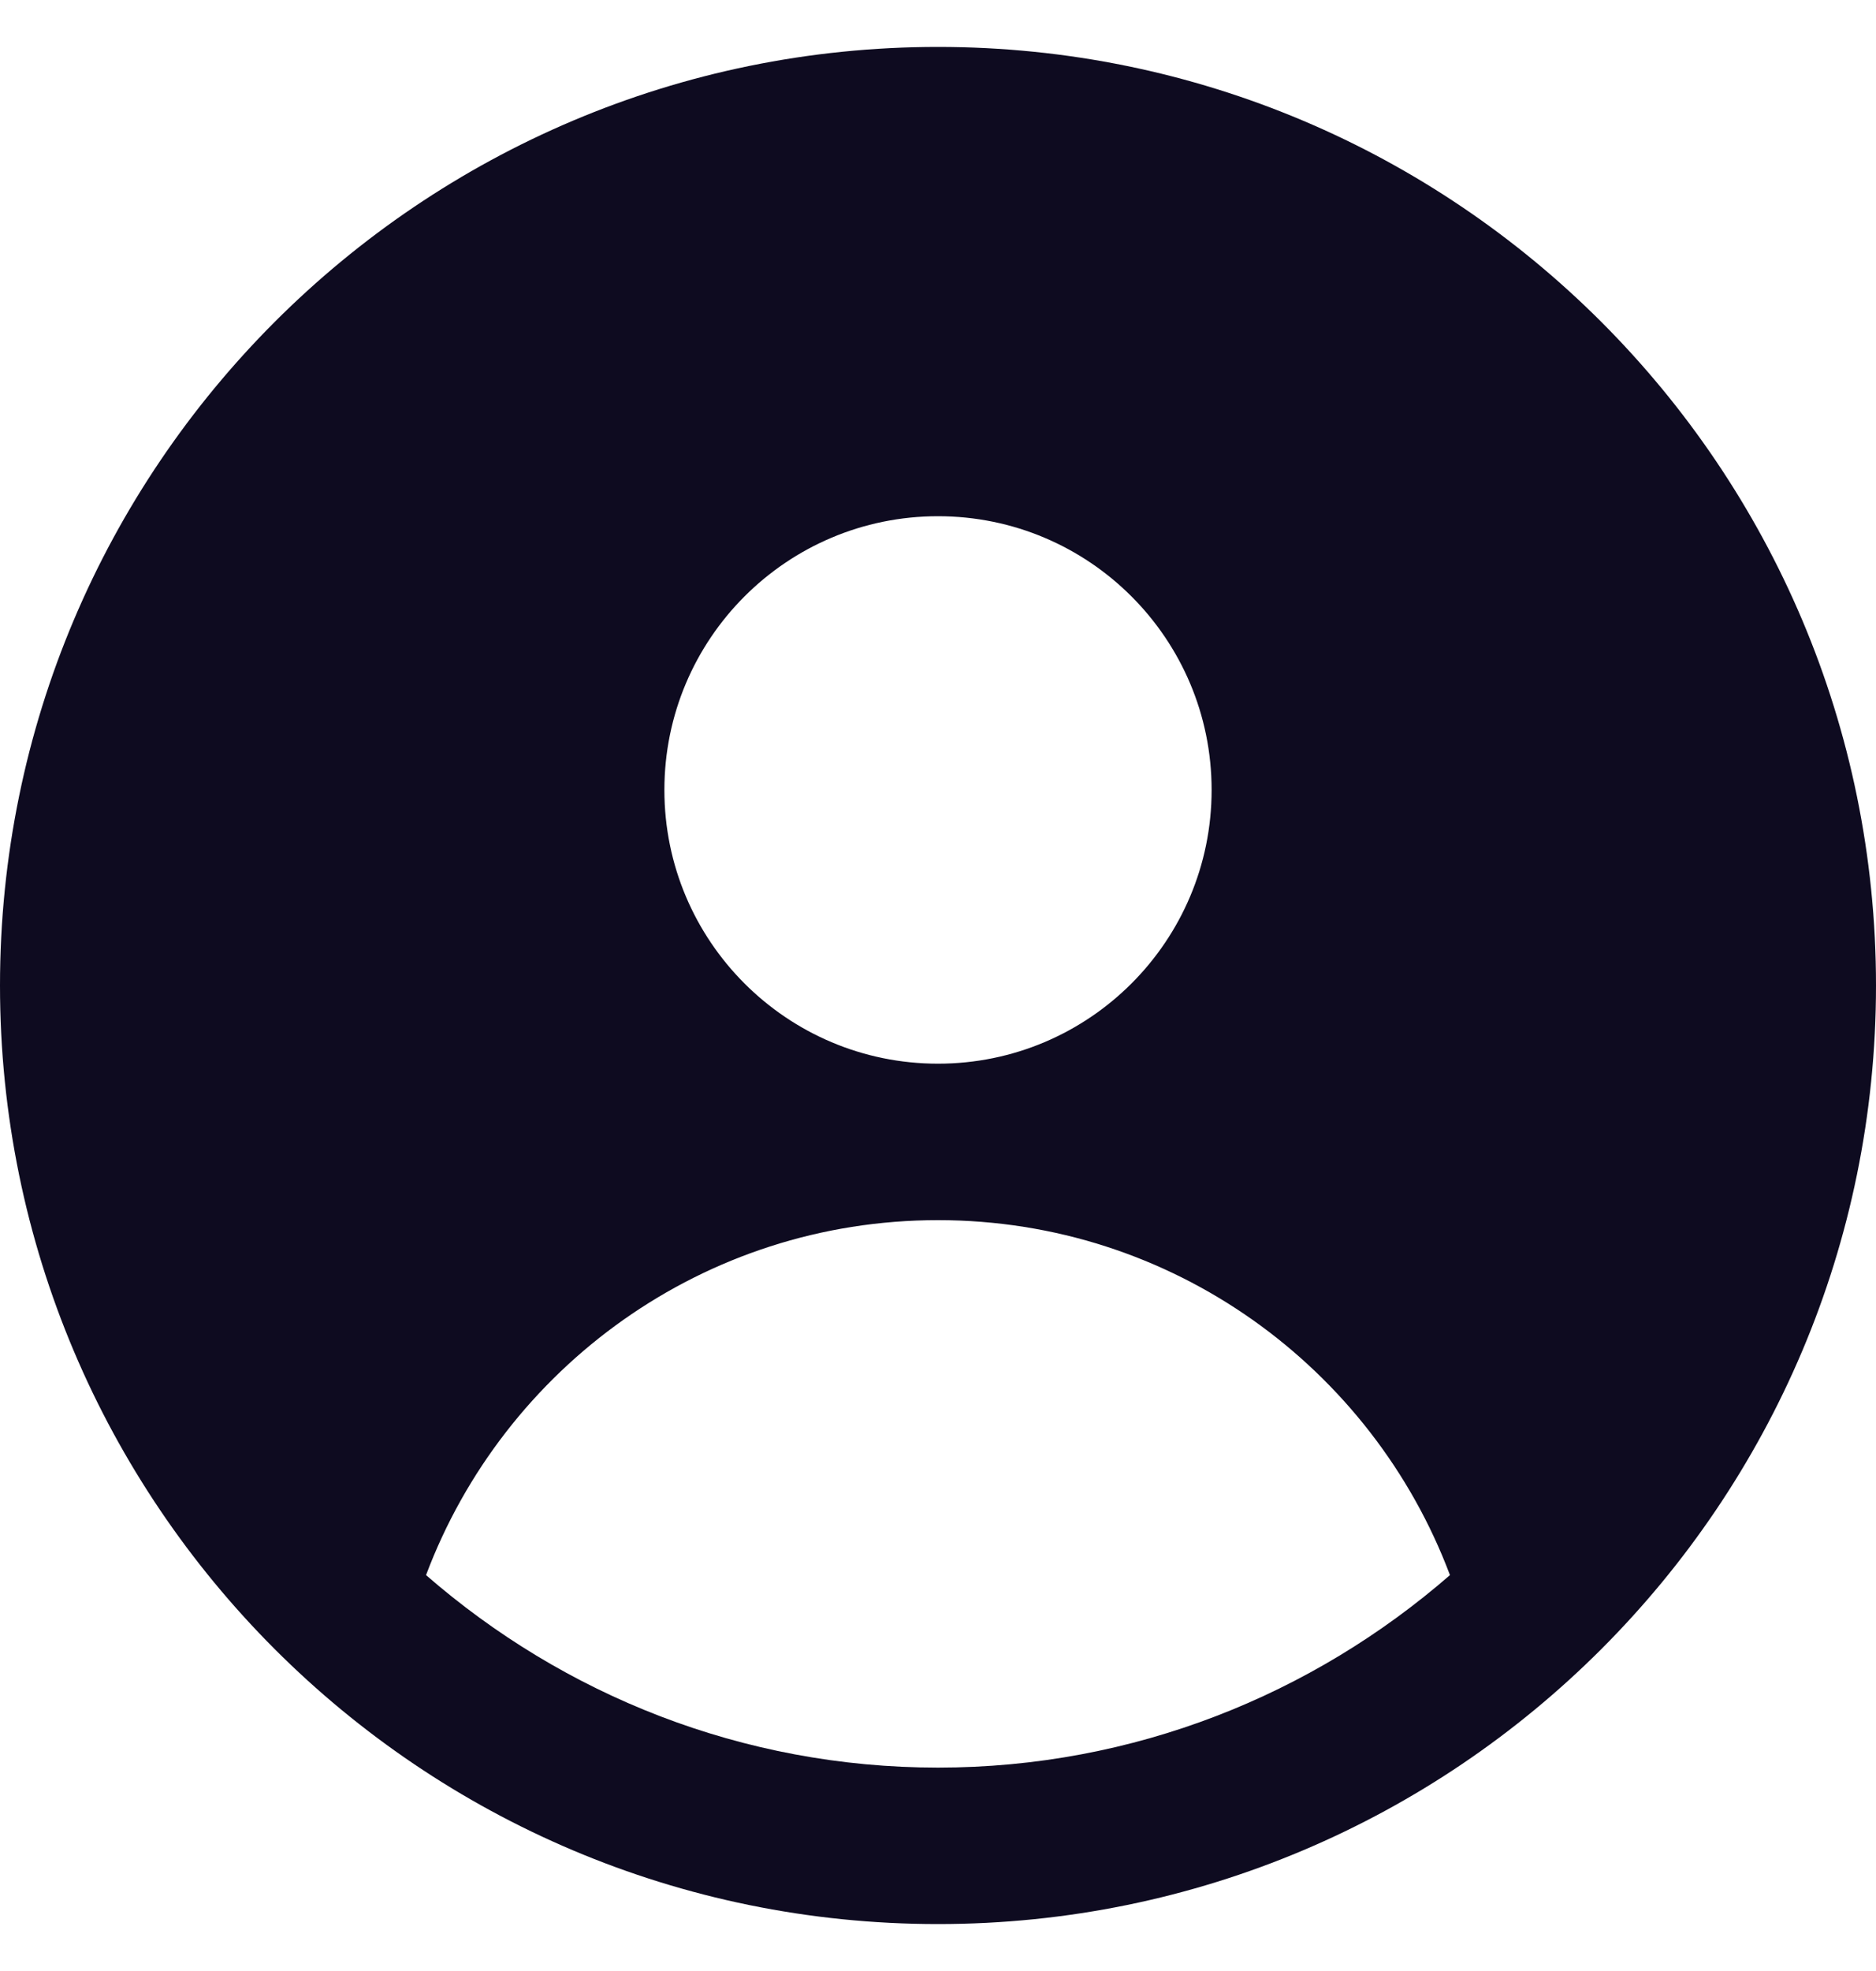 <svg width="20" height="21" viewBox="0 0 20 21" fill="none" xmlns="http://www.w3.org/2000/svg">
<g clip-path="url(#clip0_534_6325)">
<path d="M10 0.5C4.478 0.5 0 4.978 0 10.5C0 16.023 4.478 20.5 10 20.5C15.523 20.5 20 16.023 20 10.5C20 4.978 15.523 0.5 10 0.5ZM10 5.5C11.611 5.5 12.917 6.806 12.917 8.417C12.917 10.027 11.611 11.333 10 11.333C8.389 11.333 7.083 10.027 7.083 8.417C7.083 6.806 8.389 5.5 10 5.5ZM10 18.833C7.912 18.833 6.006 18.056 4.542 16.782C5.372 14.573 7.501 13 10 13C12.499 13 14.627 14.573 15.458 16.782C13.994 18.055 12.088 18.833 10 18.833Z" fill="#0E0B20"/>
</g>
<defs>
<clipPath id="clip0_534_6325">
<rect width="20" height="20" fill="white" transform="translate(0 0.5)"/>
</clipPath>
</defs>
</svg>
